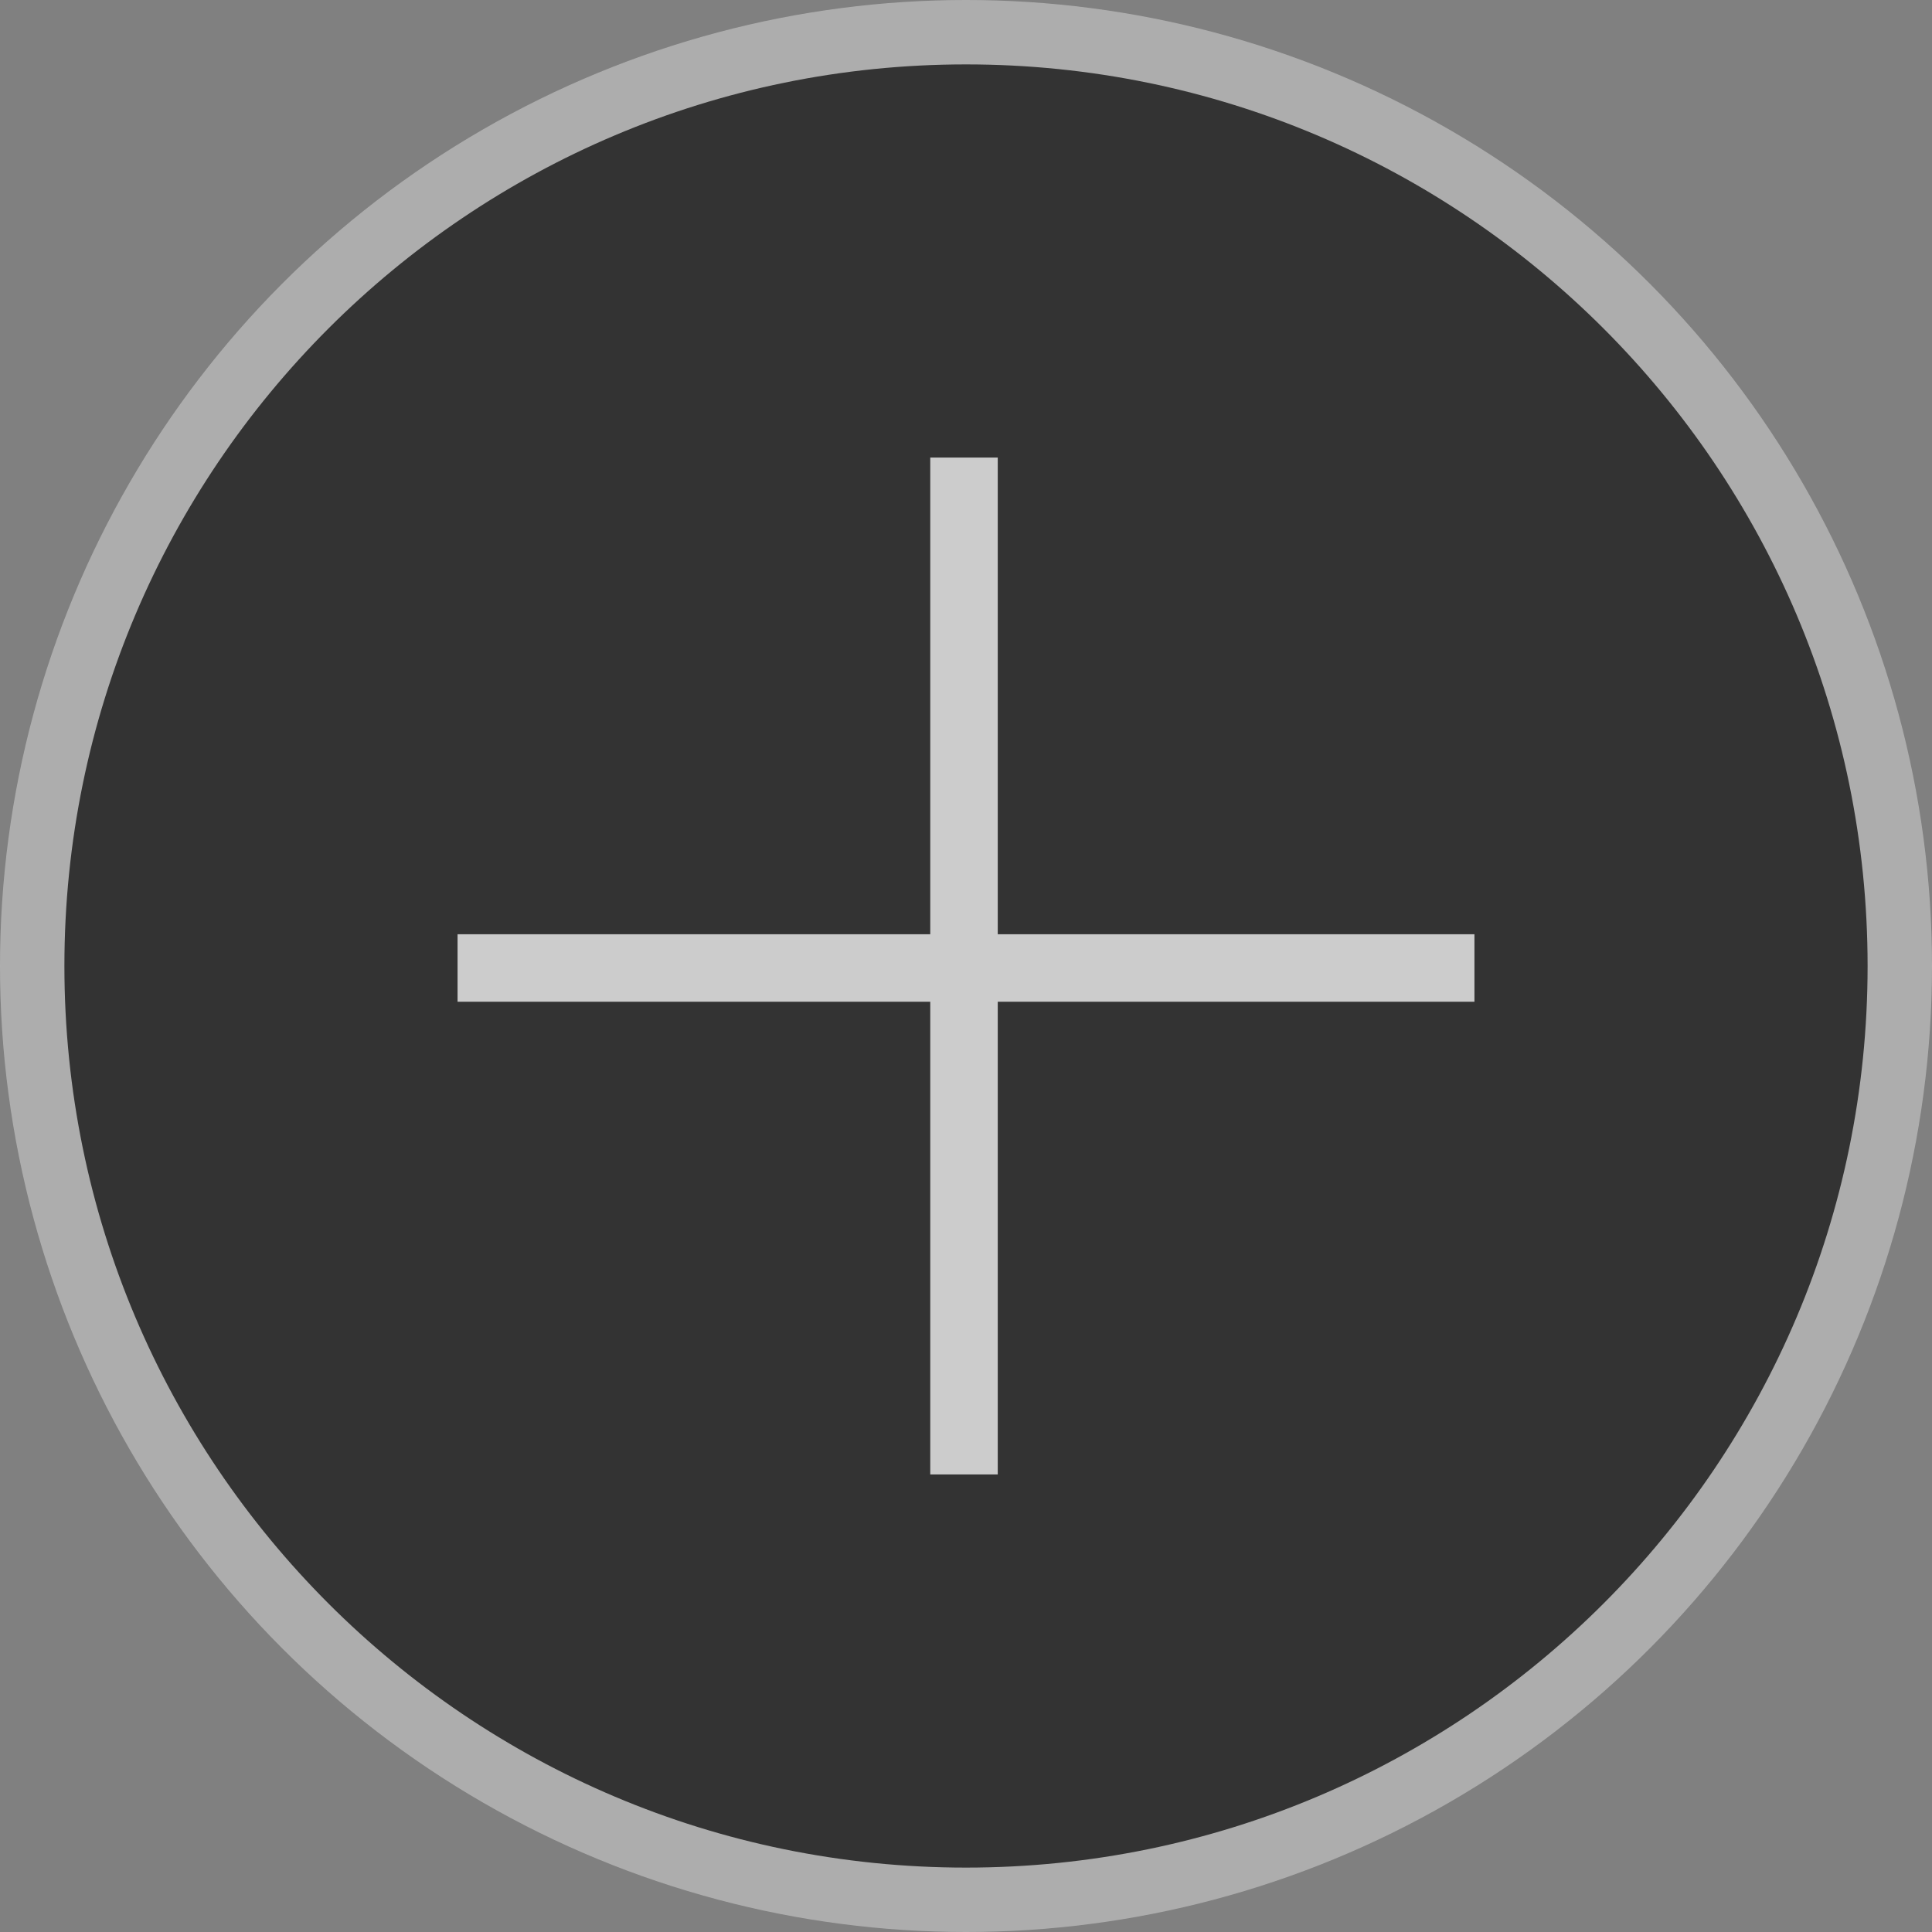 <svg xmlns="http://www.w3.org/2000/svg" width="30" height="30" viewBox="0 0 30 30" fill="none">
  <rect x="0" y="0" width="30" height="30" fill="#808080" stroke="none"/>
  <g opacity="0.6">
    <circle cx="15" cy="15" r="15" fill="#CCCCCC"/>
    <path d="M29 15C29 22.732 22.732 29 15 29C7.268 29 1 22.732 1 15C1 7.268 7.268 1 15 1C22.732 1 29 7.268 29 15Z" fill="black"/>
    <path d="M22.895 15.555H15.493V22.895H14.445V15.555H7.105V14.507H14.445V7.105H15.493V14.507H22.895V15.555Z" fill="white"/>
  </g>
</svg>